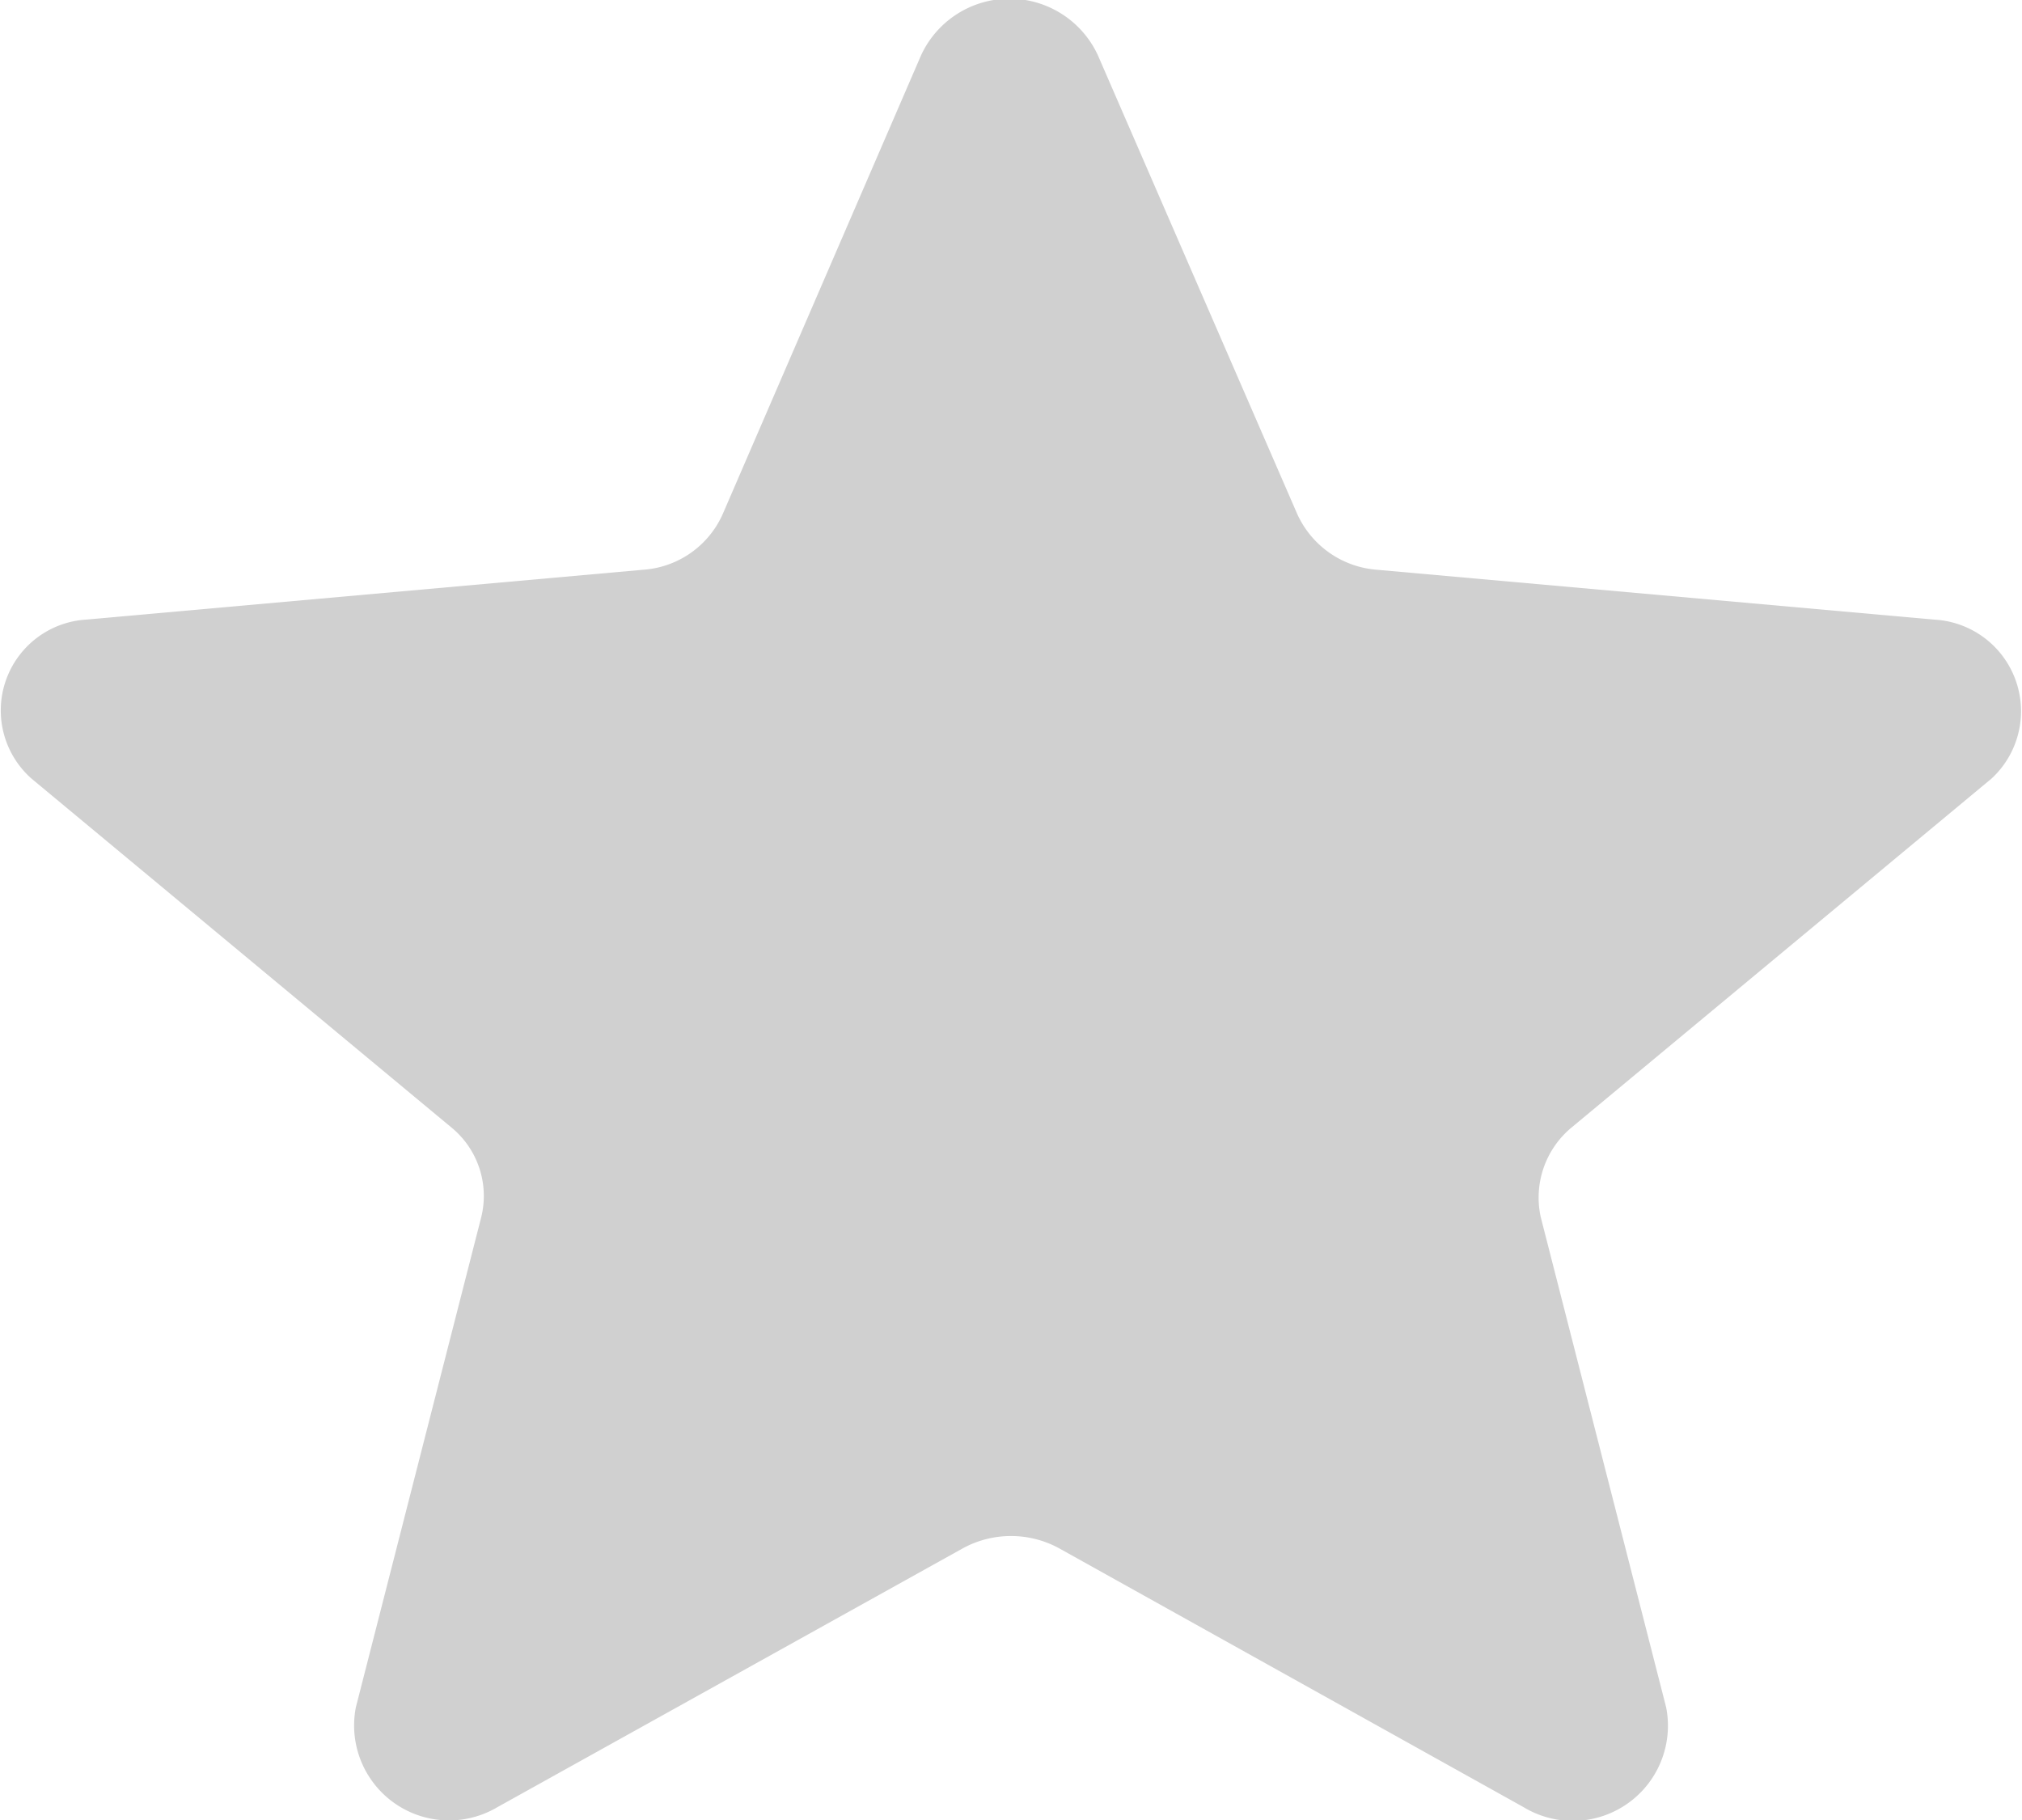 <svg xmlns="http://www.w3.org/2000/svg" width="20" height="18" viewBox="0 0 20 18">
<defs>
    <style>
      .cls-1 {
        fill: #d0d0d0;
        fill-rule: evenodd;
      }
    </style>
  </defs>
  <path id="Favorites" class="cls-1" d="M1331.13,28.128l-5.51-.493a0.944,0.944,0,0,1-.79-0.554l-1.97-4.533a0.963,0.963,0,0,0-1.75,0l-1.96,4.533a0.931,0.931,0,0,1-.79.554l-5.51.493a0.9,0.9,0,0,0-.54,1.571l4.16,3.456a0.875,0.875,0,0,1,.29.883l-1.24,4.847a0.939,0.939,0,0,0,1.4.988l4.6-2.558a0.994,0.994,0,0,1,.96,0l4.59,2.558a0.941,0.941,0,0,0,1.41-.988l-1.24-4.847a0.9,0.9,0,0,1,.3-0.883l4.16-3.456A0.907,0.907,0,0,0,1331.13,28.128Z" transform="translate(-1312 -22)"/>
</svg>
